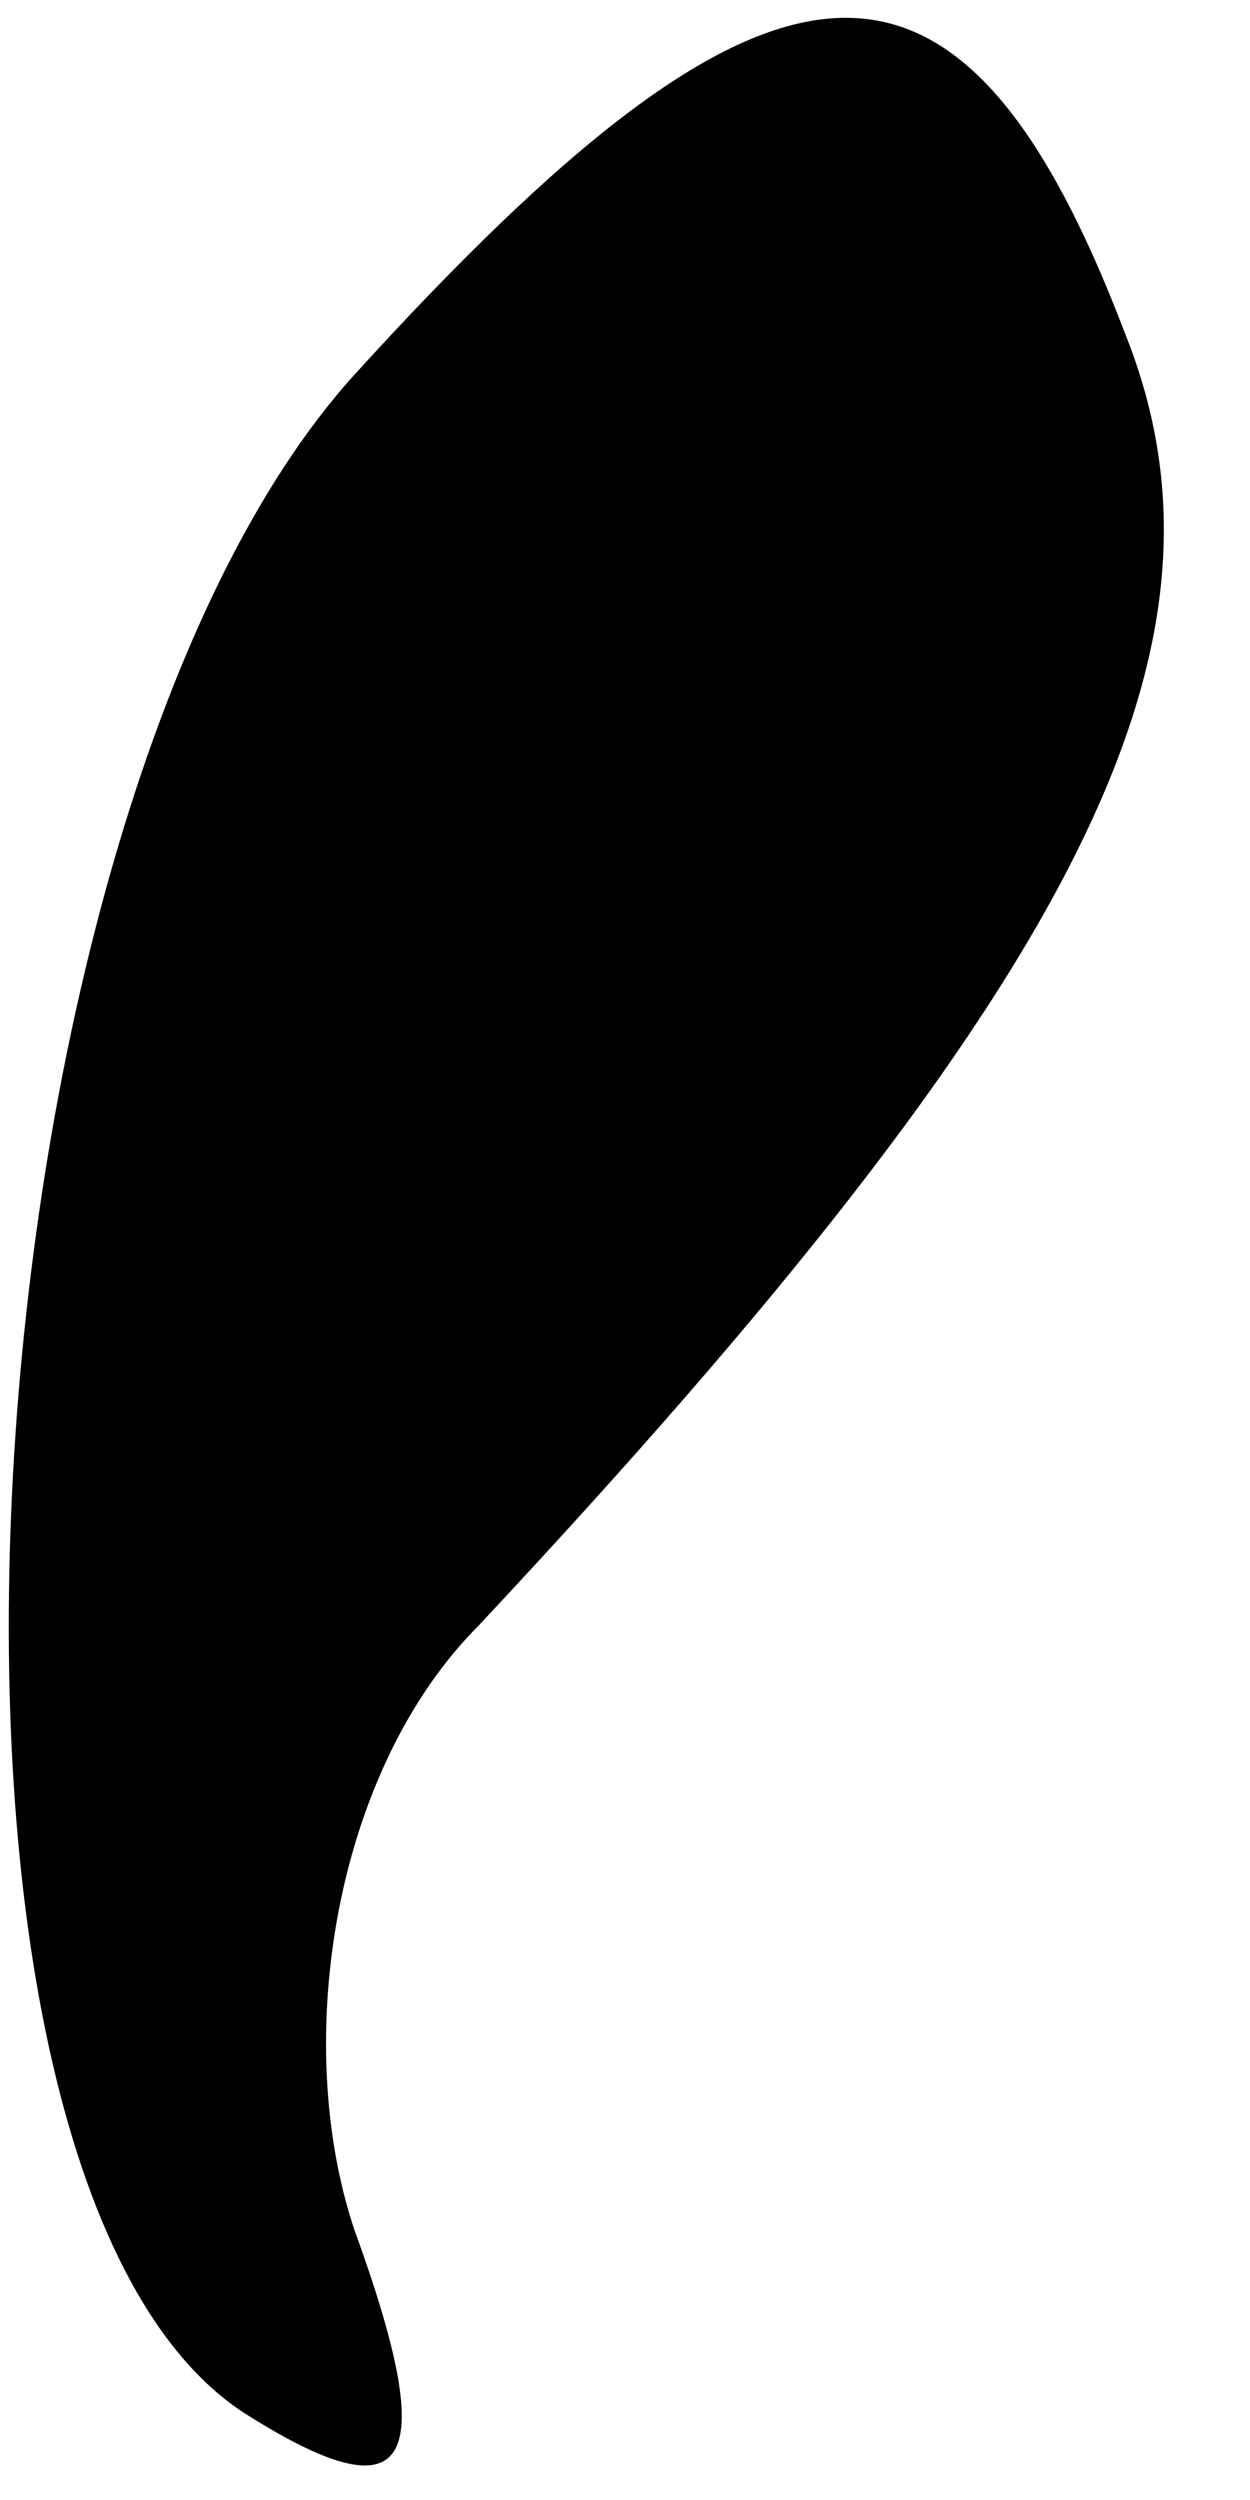 <?xml version="1.0" standalone="no"?>
<!DOCTYPE svg PUBLIC "-//W3C//DTD SVG 20010904//EN"
 "http://www.w3.org/TR/2001/REC-SVG-20010904/DTD/svg10.dtd">
<svg version="1.0" xmlns="http://www.w3.org/2000/svg"
 width="6pt" height="12pt" viewBox="0 0 6 12"
 preserveAspectRatio="xMidYMid meet">
<g transform="translate(0,12) scale(0.1,-0.1)"
fill="#000000" stroke="none">
<path fill="#000000" stroke="none" d="M17 102 c-19 -21 -23 -87 -5 -98 8 -5
9 -2 5 9 -3 9 -1 22 6 29 29 31 37 47 31 62 -8 21 -17 20 -37 -2z"/>
</g>
</svg>
